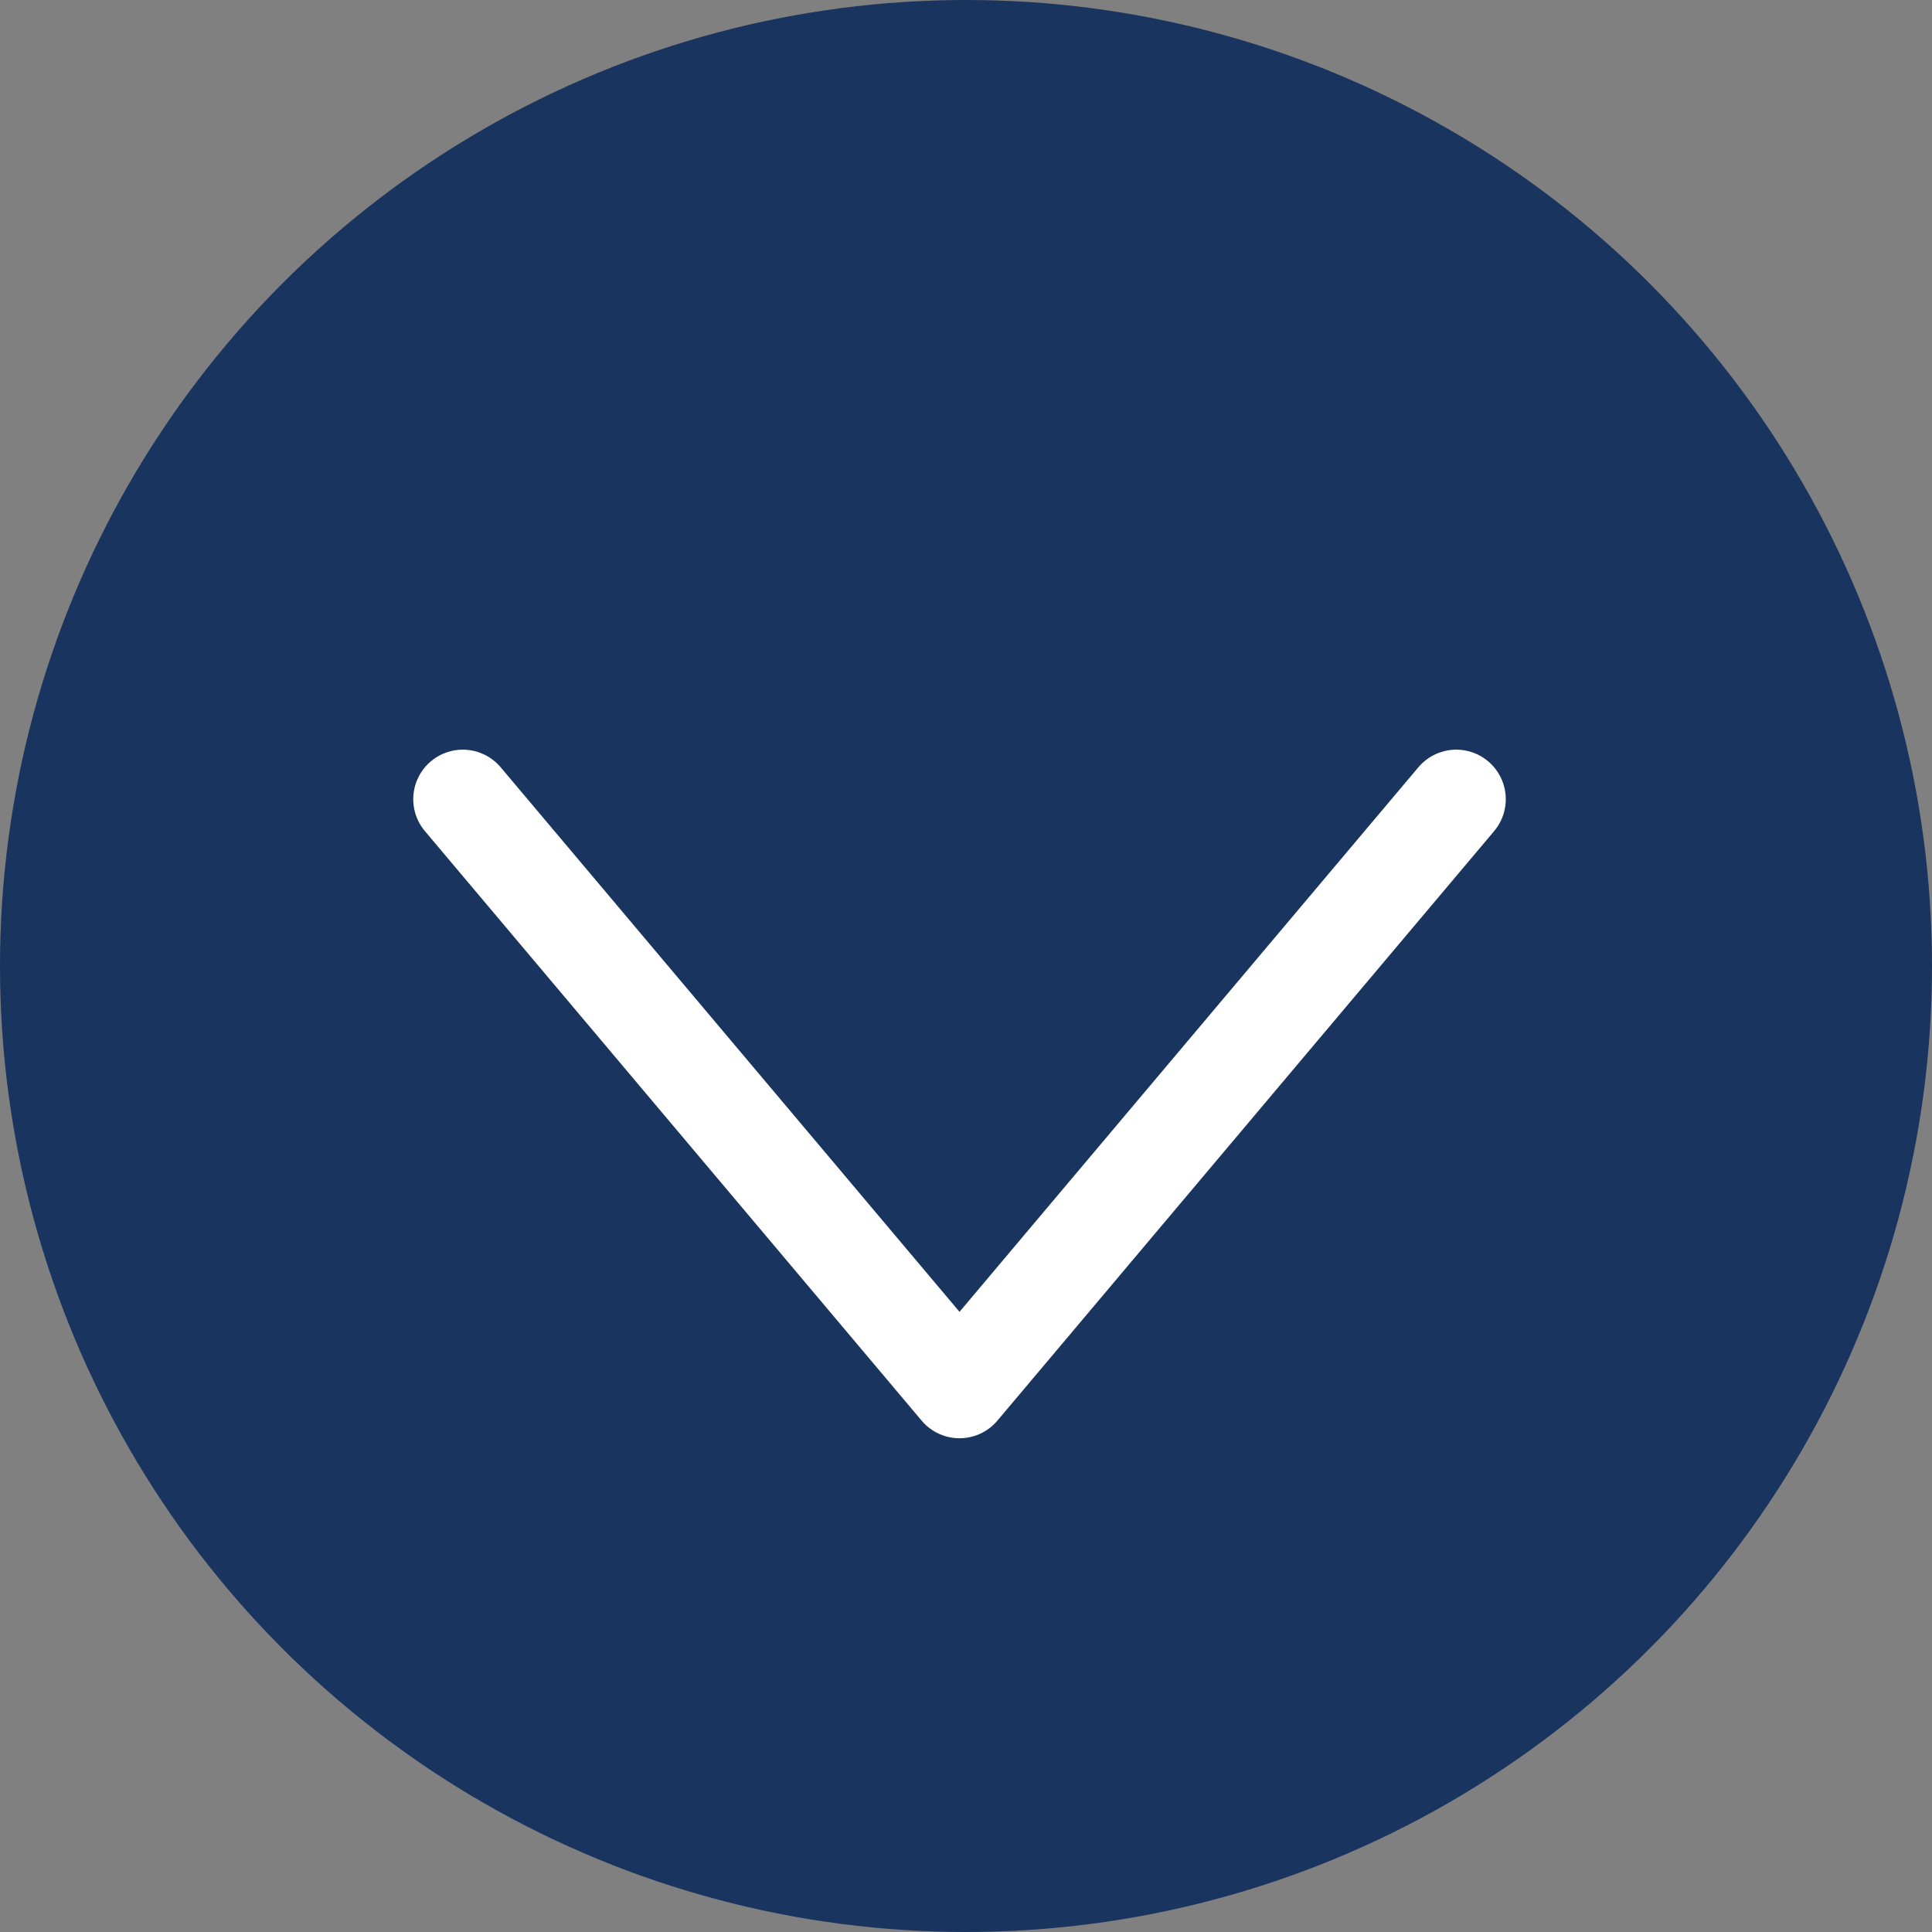 <svg xmlns="http://www.w3.org/2000/svg" width="39" height="39" viewBox="0 0 39 39">
  <rect x="0" y="0" width="39" height="39" fill="#808080" stroke="none"/>
  <g id="그룹_1307" data-name="그룹 1307" transform="translate(-930 -782)">
    <circle id="타원_148" data-name="타원 148" cx="19.5" cy="19.5" r="19.5" transform="translate(930 782)" fill="#19345e"/>
    <path id="패스_2839" data-name="패스 2839" d="M-13958.21-15865.99l10.027,11.9,5.014-5.951,5.013-5.949" transform="translate(14897.552 16664.123)" fill="none" stroke="#fff" stroke-linecap="round" stroke-linejoin="round" stroke-width="2"/>
  </g>
</svg>
